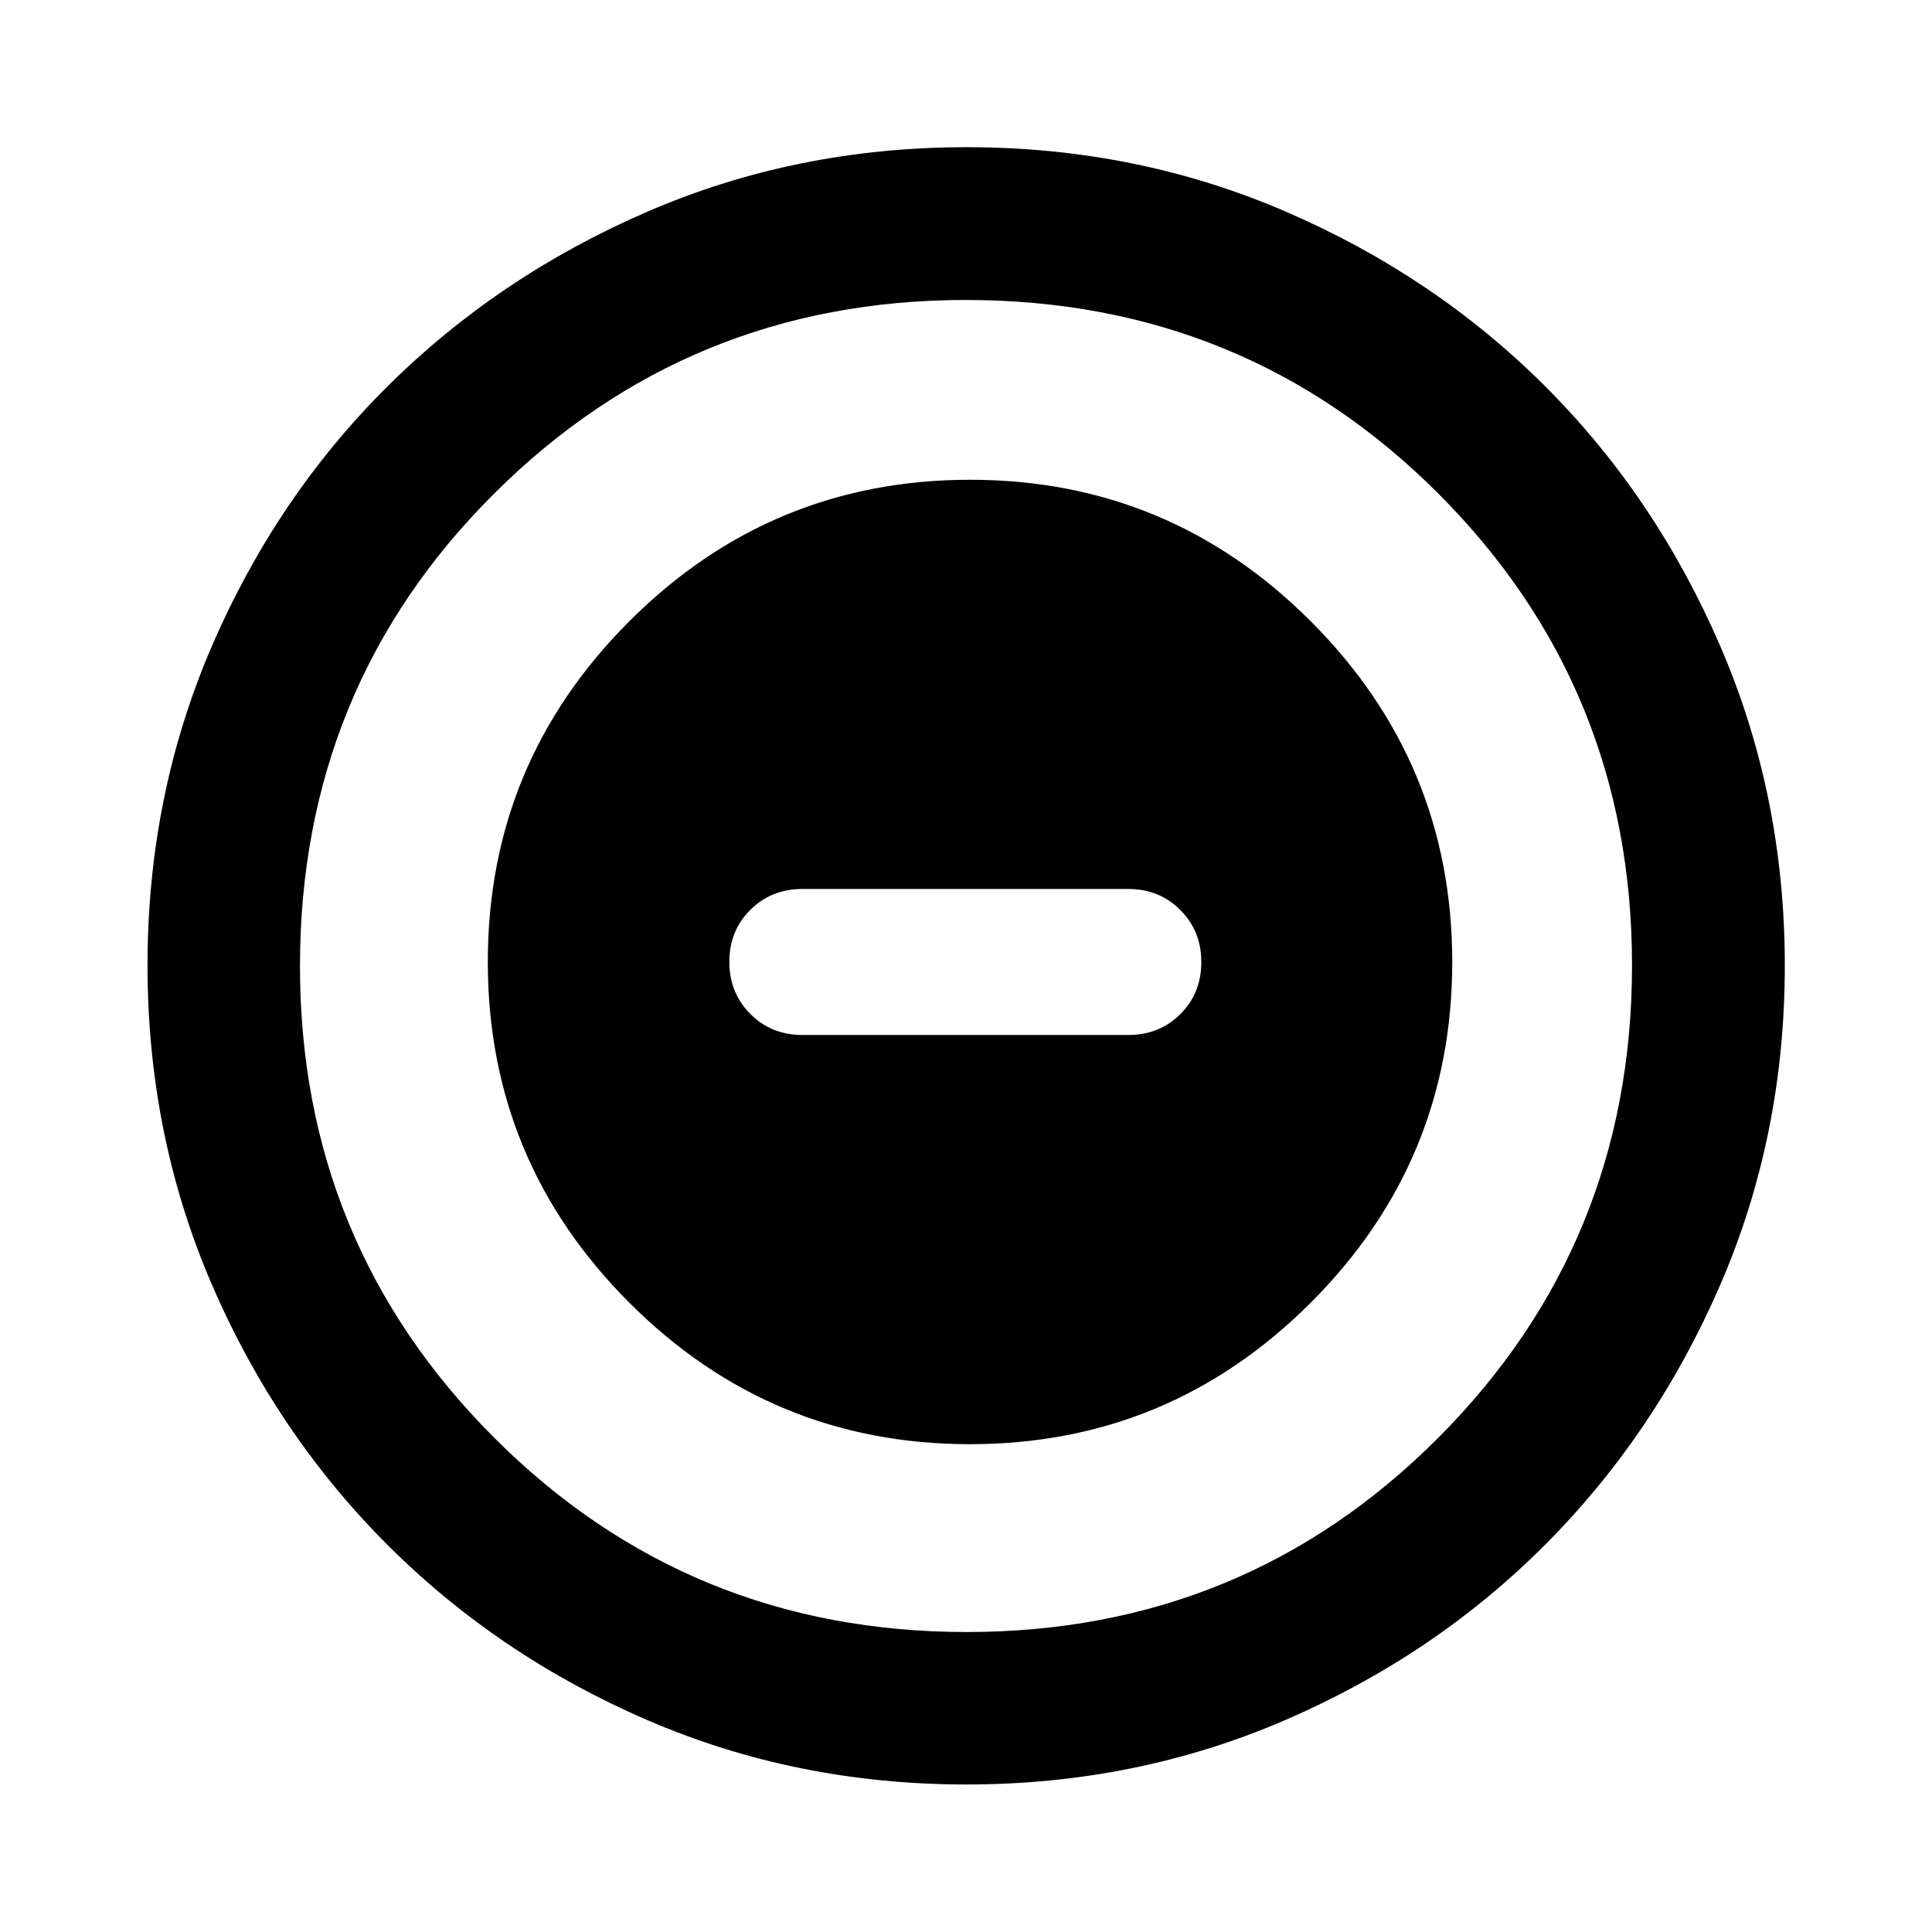 <svg xmlns="http://www.w3.org/2000/svg" height="40" viewBox="0 -960 960 960" width="40"><path d="M481.97-242.39q98.99 0 169.32-70.3 70.32-70.29 70.32-169.28t-70.3-169.32q-70.29-70.32-169.28-70.32t-169.32 70.3q-70.32 70.29-70.32 169.28t70.3 169.32q70.29 70.32 169.28 70.32Zm-83.28-203.33q-15.42 0-25.85-10.45-10.43-10.46-10.43-25.91 0-15.46 10.43-25.83 10.43-10.37 25.85-10.37h161.95q15.43 0 25.86 10.45 10.43 10.46 10.43 25.91 0 15.46-10.43 25.83-10.43 10.37-25.86 10.37H398.69ZM480.2-73.3q-84.44 0-158.48-31.96-74.03-31.96-129.27-87.19-55.23-55.24-87.19-129.3Q73.3-395.82 73.3-480.31q0-84.5 31.96-158.58 31.96-74.09 87.17-129t129.28-86.94q74.08-32.03 158.59-32.03t158.61 32.02q74.11 32.02 129 86.91 54.9 54.88 86.92 129.08 32.03 74.2 32.03 158.67 0 84.46-32.03 158.5-32.03 74.03-86.94 129.12t-129.08 87.17Q564.64-73.3 480.2-73.3Zm.13-75.76q138.05 0 234.33-96.51 96.28-96.52 96.28-234.76 0-138.05-96.16-234.33-96.15-96.28-234.86-96.28-137.79 0-234.33 96.16-96.53 96.15-96.53 234.86 0 137.79 96.51 234.33 96.52 96.53 234.76 96.53ZM480-480Z"/></svg>
